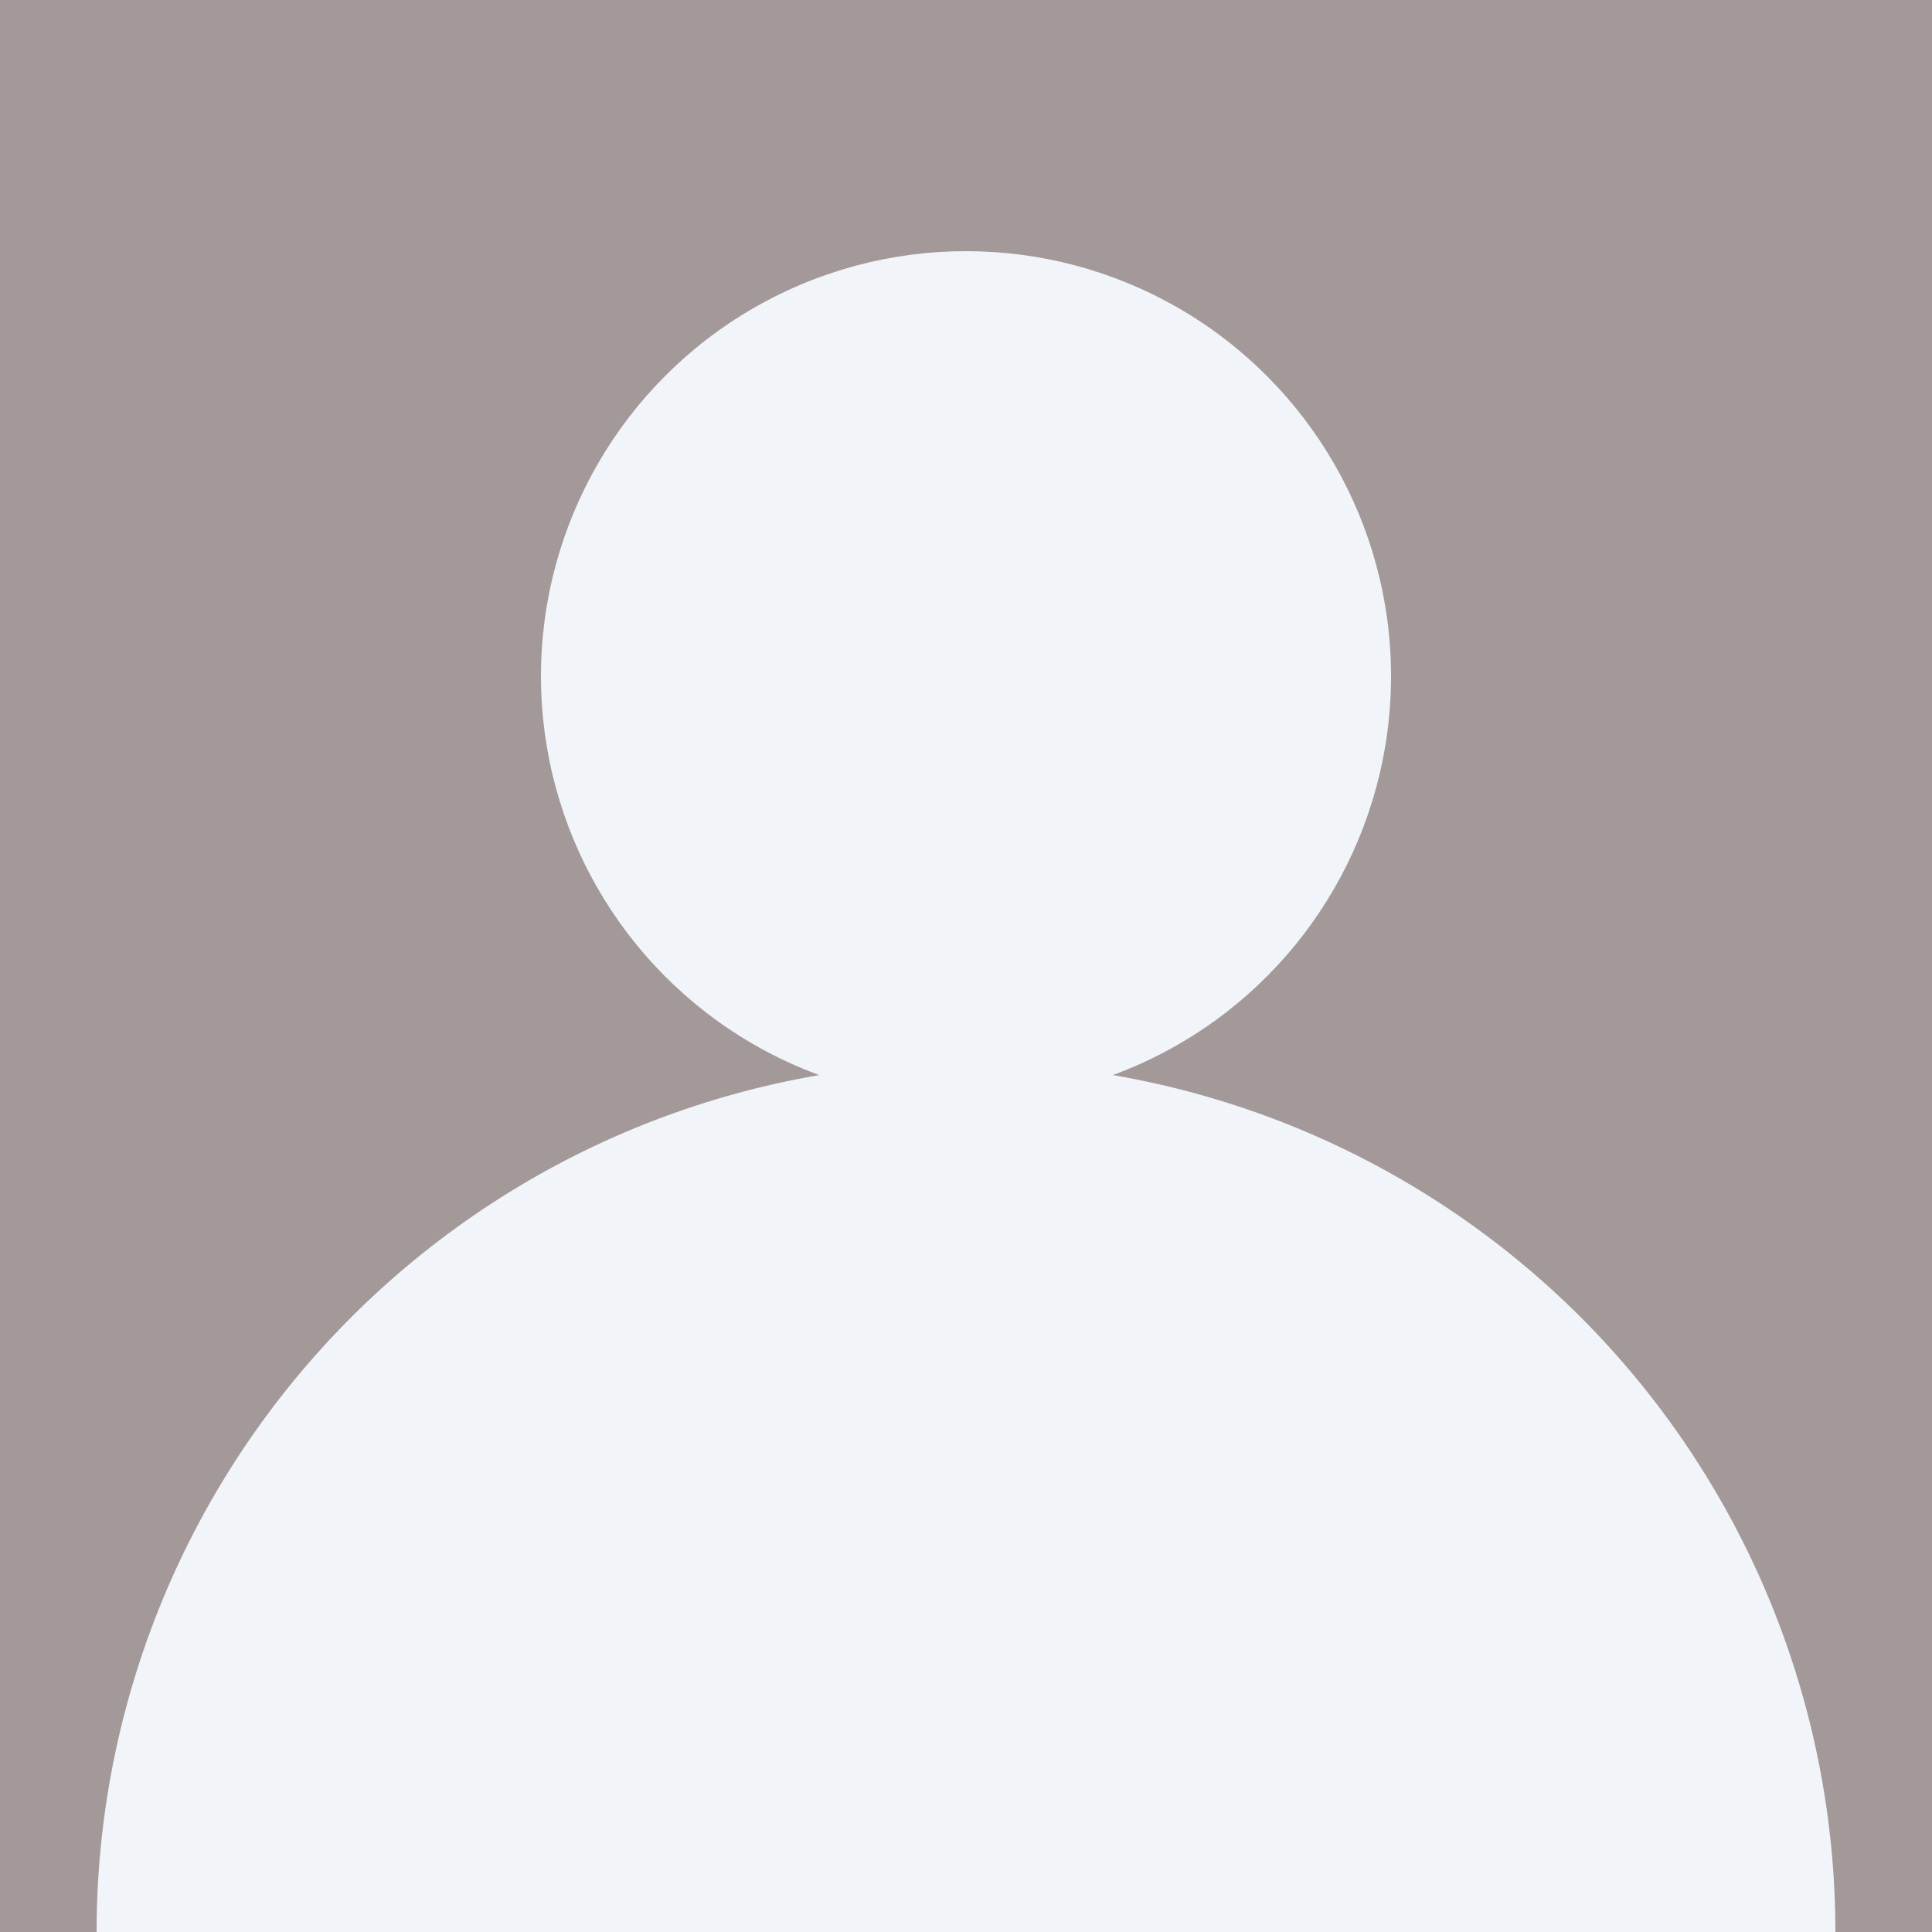 <svg width="100" height="100" viewBox="0 0 100 100" fill="none" xmlns="http://www.w3.org/2000/svg">
<rect x="0" y="0" width="100" height="100" fill="#333333" stroke="none"/>
<g clip-path="url(#clip0_8_2)">
<rect width="100" height="100" fill="#A49999"/>
<circle cx="50" cy="35" r="22" fill="#F1F4F9"/>
<path d="M95 100C95 94.091 93.836 88.239 91.575 82.779C89.313 77.32 85.998 72.359 81.82 68.18C77.641 64.002 72.68 60.687 67.221 58.425C61.761 56.164 55.91 55 50 55C44.09 55 38.239 56.164 32.779 58.425C27.32 60.687 22.359 64.002 18.18 68.18C14.002 72.359 10.687 77.32 8.425 82.779C6.164 88.239 5 94.091 5 100L50 100H95Z" fill="#F1F4F9"/>
</g>
<defs>
<clipPath id="clip0_8_2">
<rect width="100" height="100" fill="white"/>
</clipPath>
</defs>
</svg>
